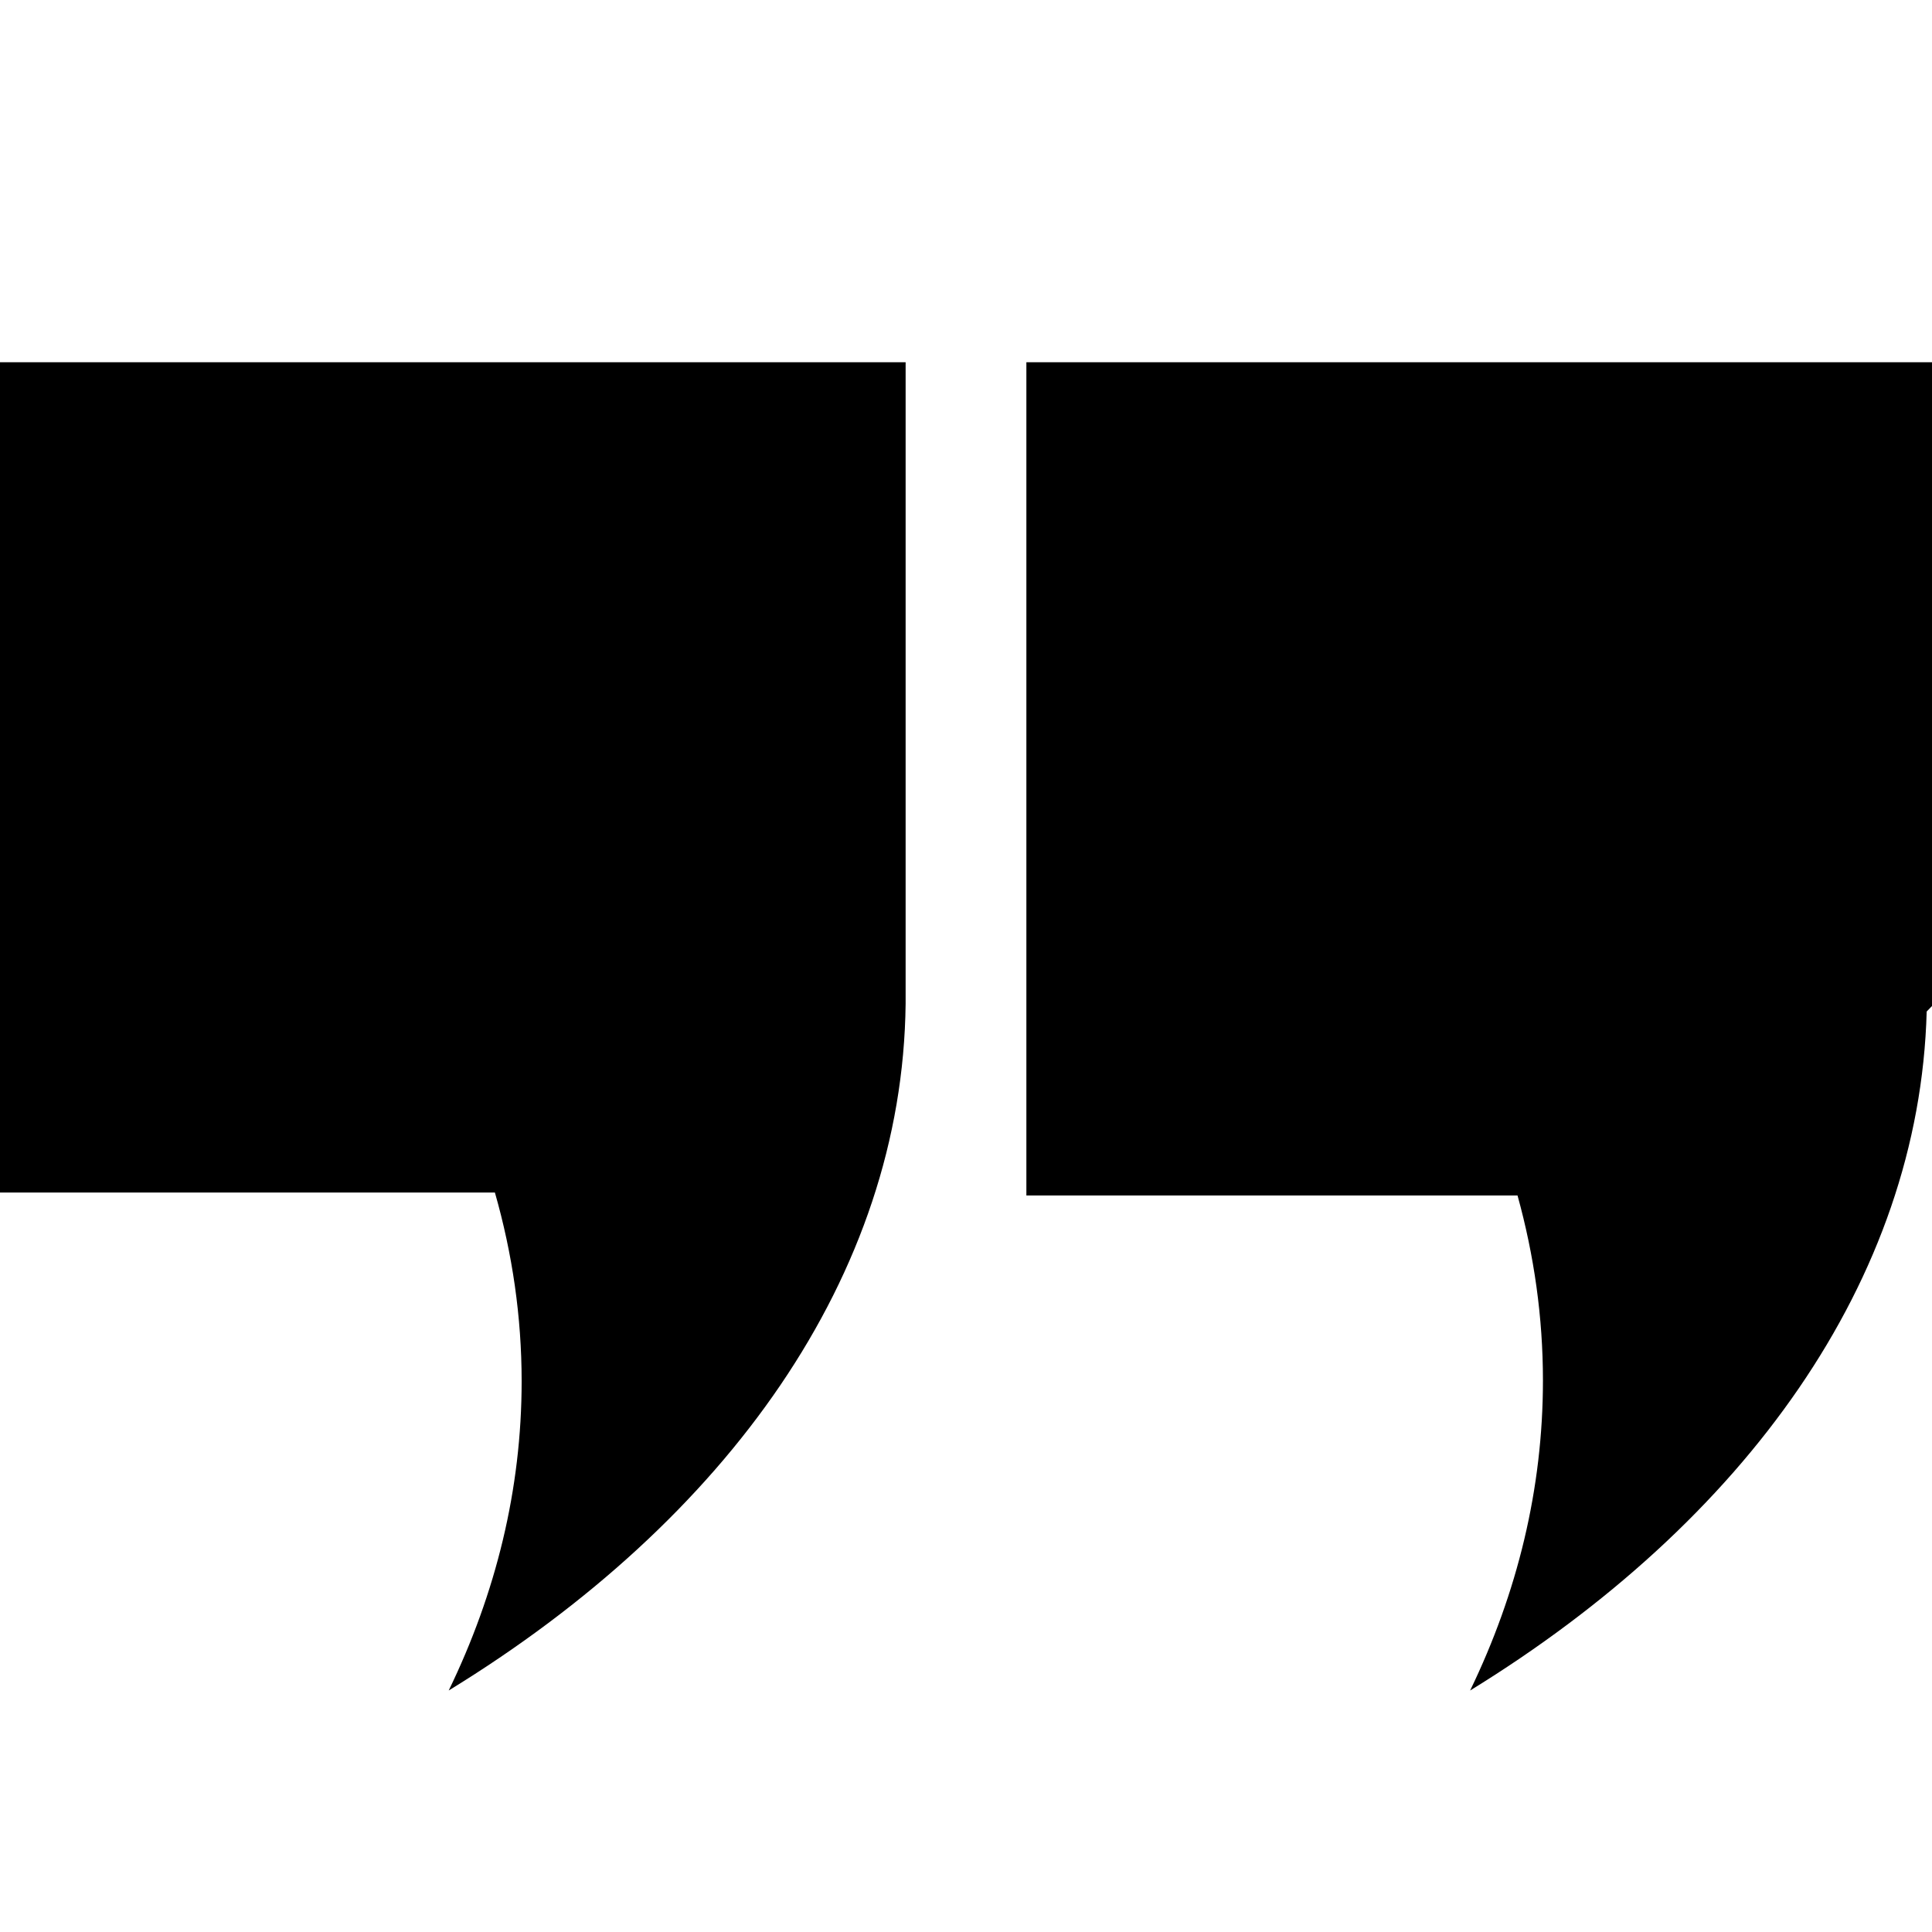 <svg xmlns="http://www.w3.org/2000/svg" viewBox="0 0 32 32"><path fill="currentColor" fill-rule="evenodd" d="M32 6v10.663l-.088.091C31.792 21.202 28.904 25.2 24.35 28c.783-1.618 1.206-3.342 1.206-5.135 0-1.048-.146-2.071-.421-3.064H17V6h15zM15 6v10.625c-.05 4.501-2.955 8.548-7.568 11.375.782-1.612 1.208-3.332 1.208-5.12 0-1.069-.153-2.115-.443-3.128H0V6h15z"/></svg>